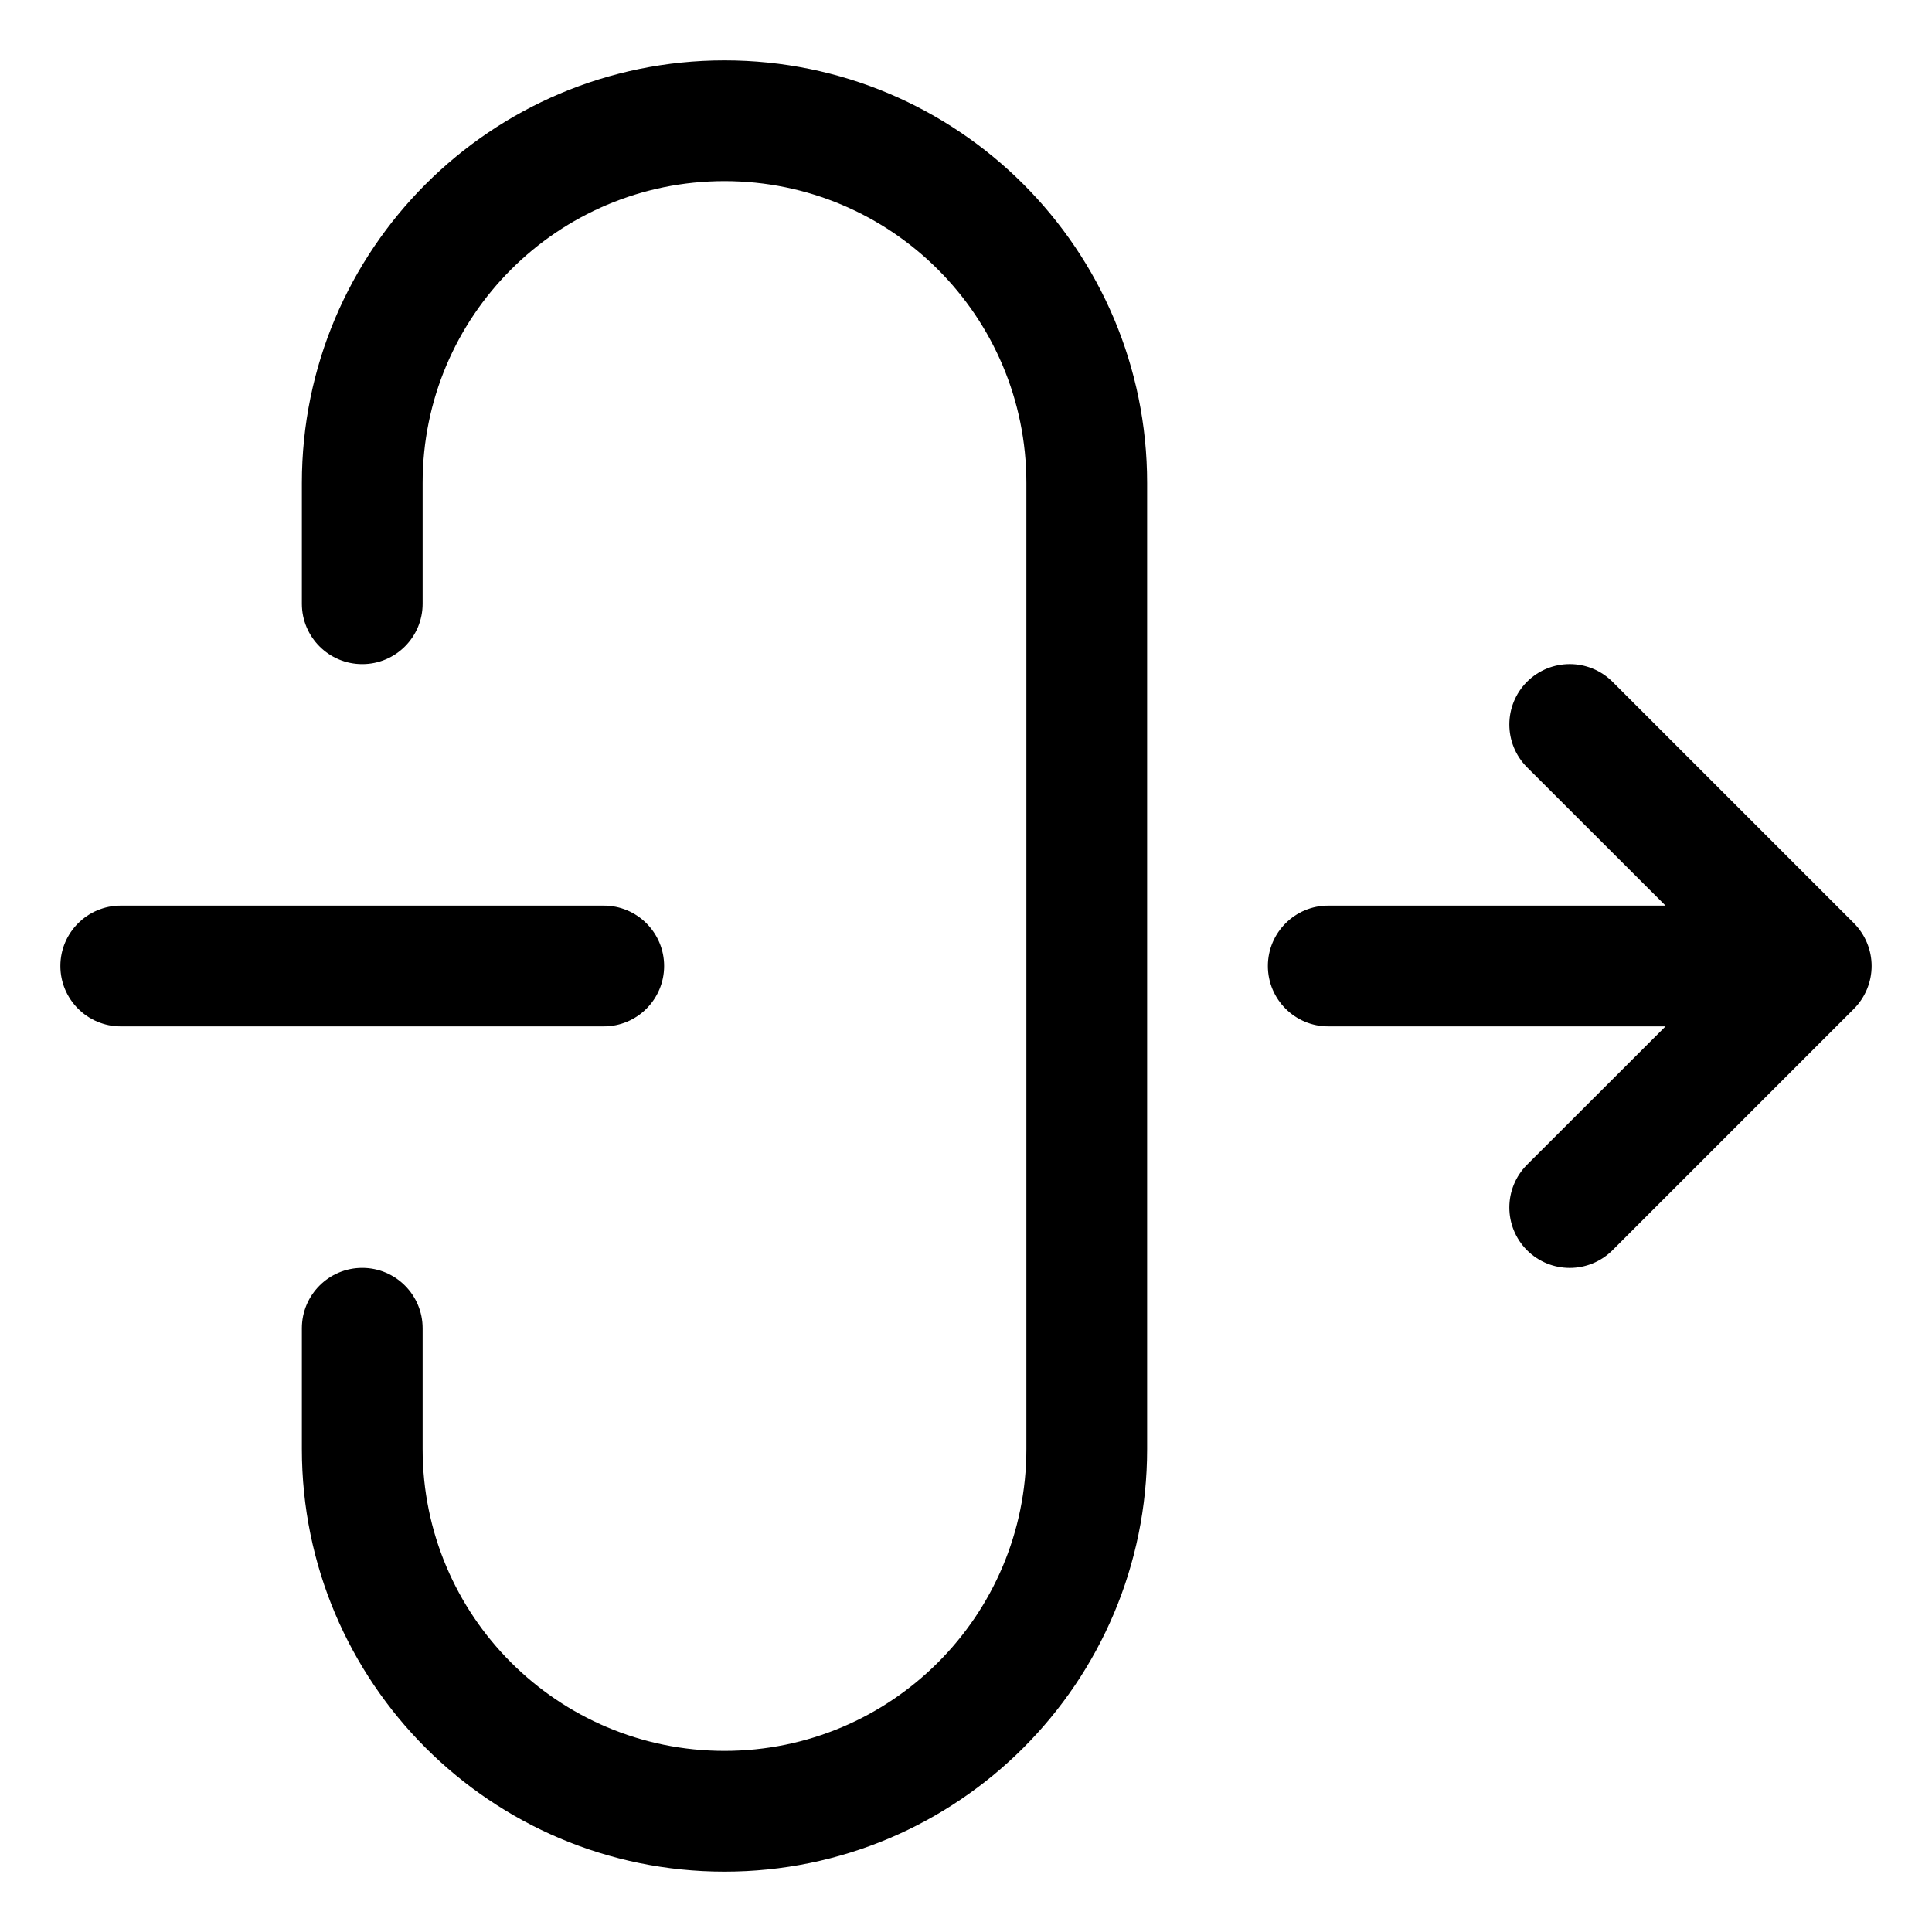 <svg width="16" height="16" viewBox="0 0 16 16" fill="none" xmlns="http://www.w3.org/2000/svg">
<g clip-path="url(#clip0_430_11622)">
<path fill-rule="evenodd" clip-rule="evenodd" d="M6 0.5C4.067 0.5 2.5 2.067 2.5 4V5C2.5 5.276 2.724 5.5 3 5.5C3.276 5.5 3.5 5.276 3.5 5V4C3.5 2.619 4.619 1.5 6 1.5C7.381 1.5 8.5 2.619 8.5 4V12C8.5 13.381 7.381 14.5 6 14.5C4.619 14.5 3.5 13.381 3.5 12V11C3.5 10.724 3.276 10.5 3 10.5C2.724 10.5 2.5 10.724 2.5 11V12C2.5 13.933 4.067 15.5 6 15.5C7.933 15.5 9.5 13.933 9.5 12V4C9.5 2.067 7.933 0.5 6 0.5ZM12.646 5.646C12.842 5.451 13.158 5.451 13.354 5.646L15.354 7.646C15.447 7.74 15.5 7.867 15.5 8C15.5 8.133 15.447 8.26 15.354 8.354L13.354 10.354C13.158 10.549 12.842 10.549 12.646 10.354C12.451 10.158 12.451 9.842 12.646 9.646L13.793 8.5H11C10.724 8.5 10.5 8.276 10.5 8C10.5 7.724 10.724 7.5 11 7.5H13.793L12.646 6.354C12.451 6.158 12.451 5.842 12.646 5.646ZM0.5 8C0.5 7.724 0.724 7.5 1 7.5H5C5.276 7.5 5.5 7.724 5.5 8C5.5 8.276 5.276 8.5 5 8.5H1C0.724 8.5 0.5 8.276 0.5 8Z" fill="currentColor"/>
</g>
<defs>
<clipPath id="clip0_430_11622">
<rect width="16" height="16" fill="white"/>
</clipPath>
</defs>
</svg>
